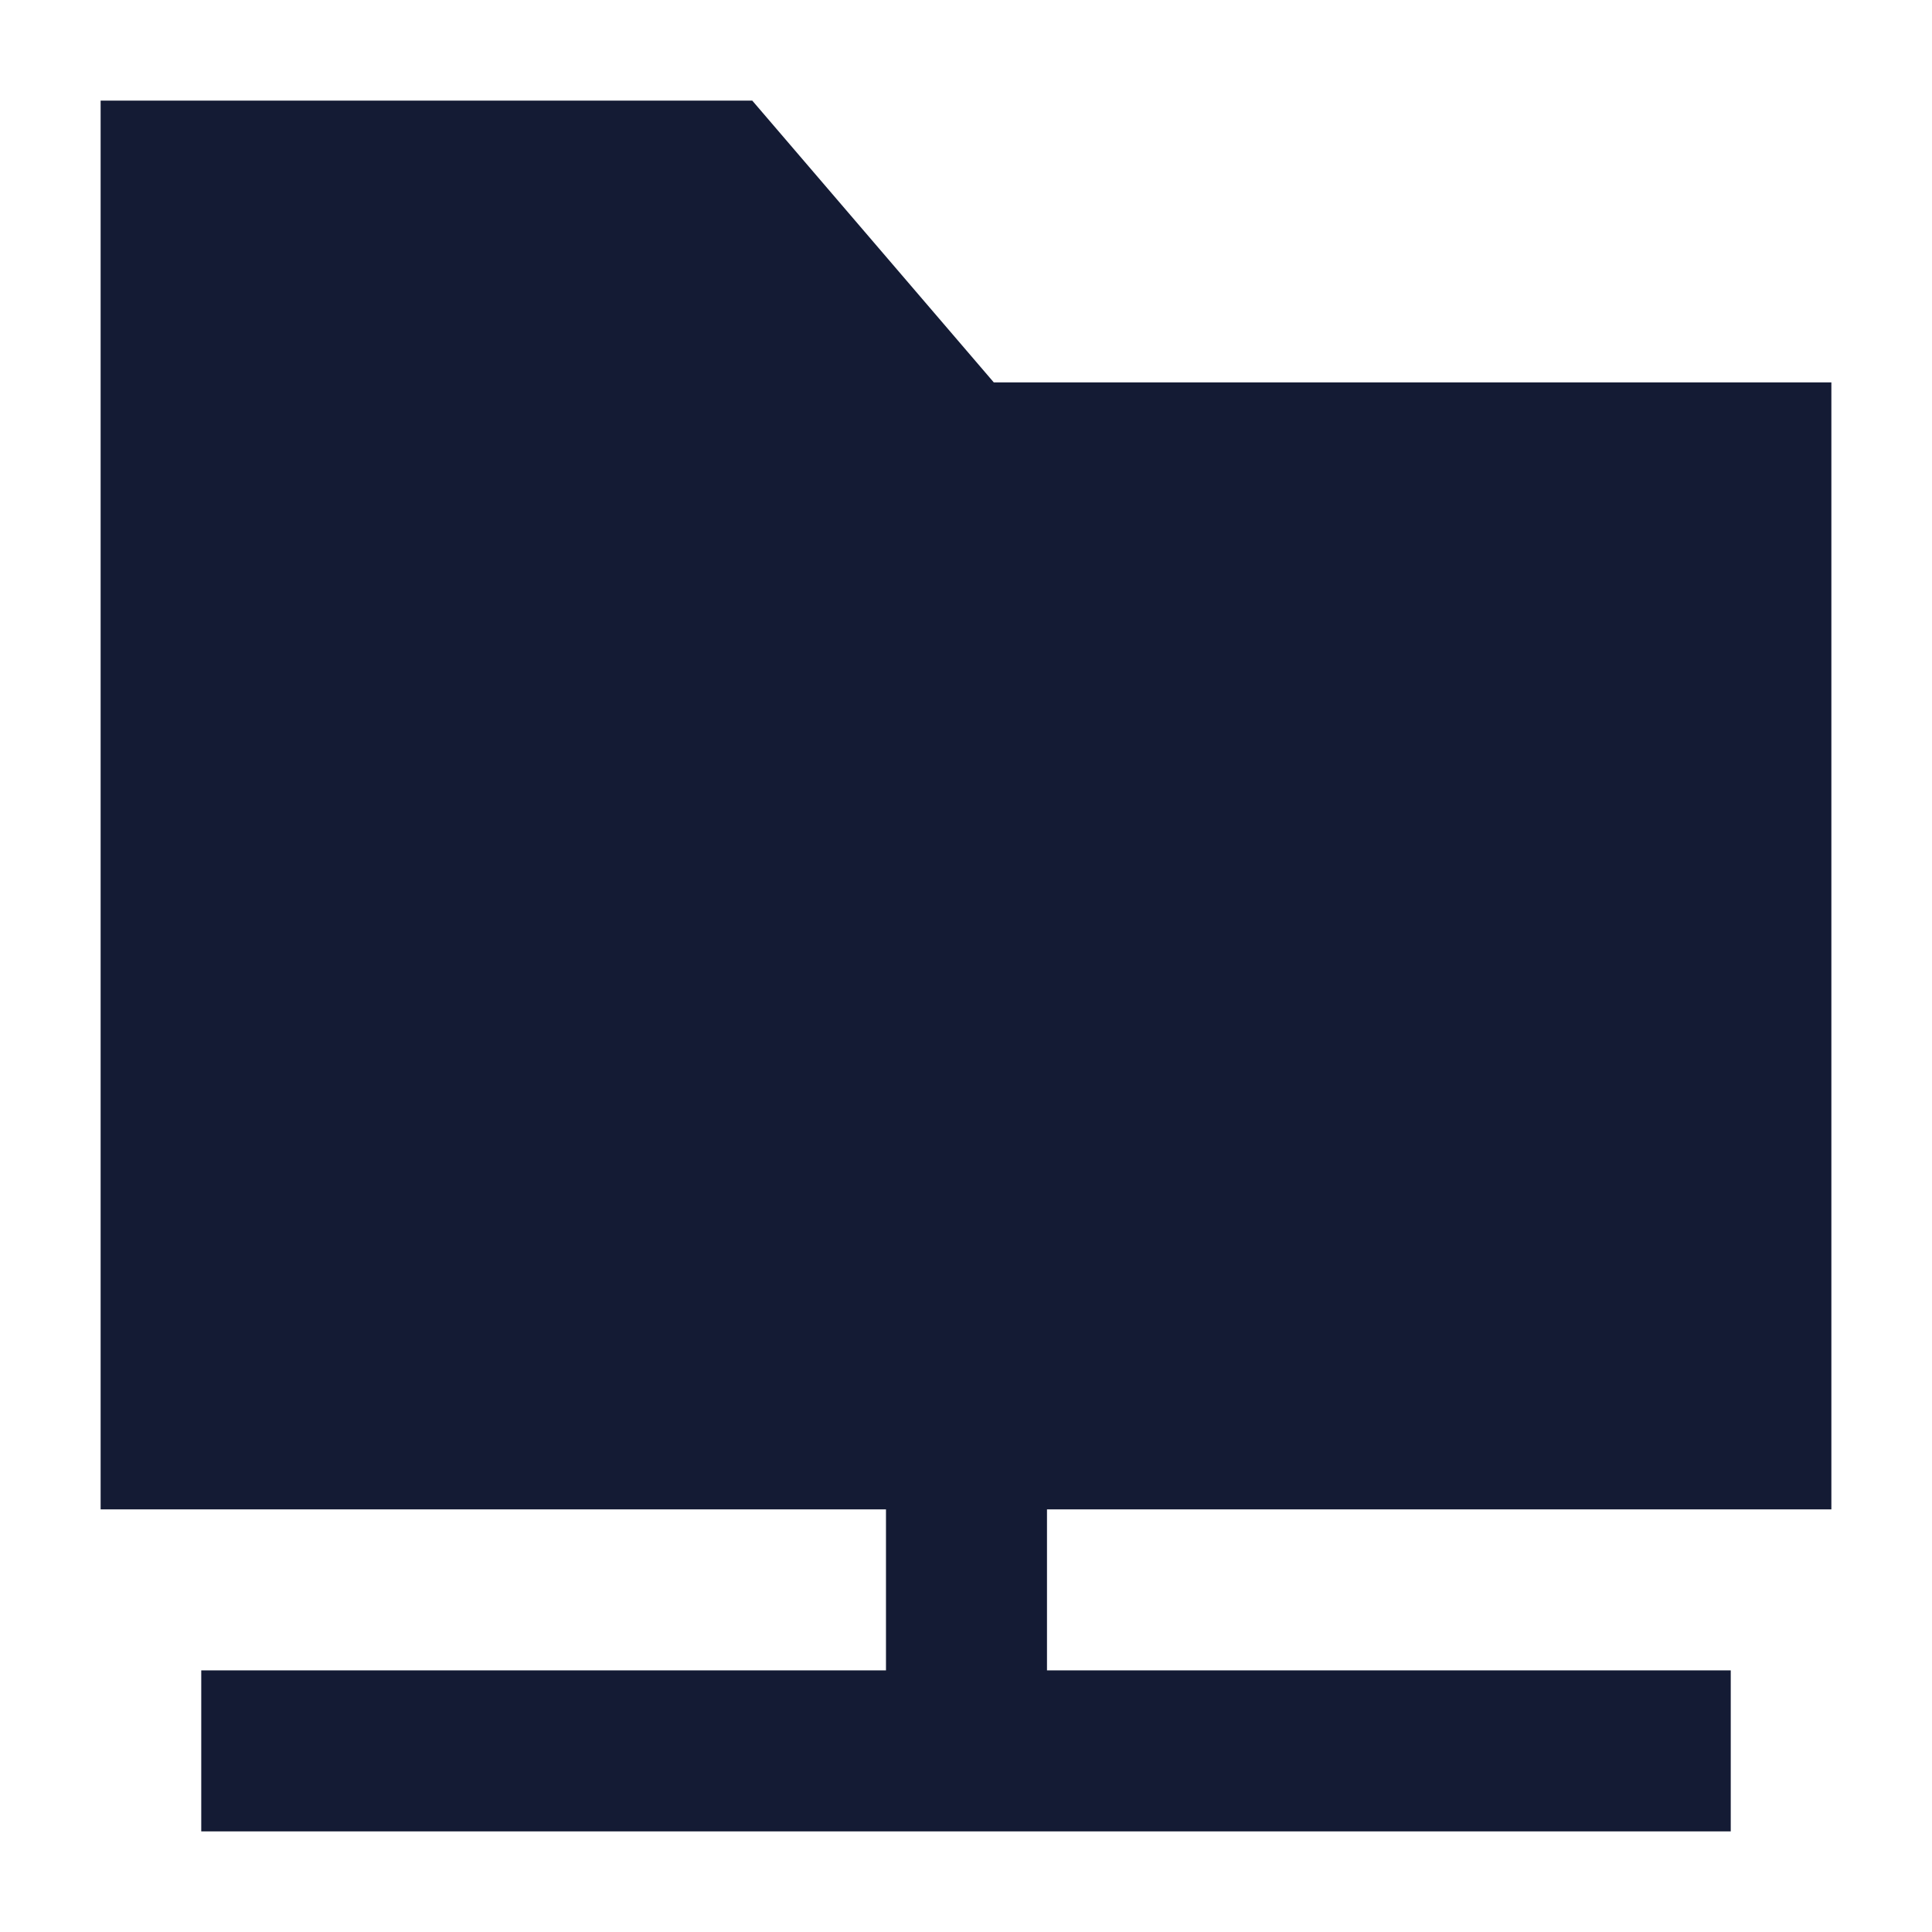 <svg width="24" height="24" viewBox="0 0 24 24" fill="none" xmlns="http://www.w3.org/2000/svg">
<path fill-rule="evenodd" clip-rule="evenodd" d="M13.006 16.75V20.75H21.5V22.75H2.5V20.75H11.006V16.75H13.006Z" fill="#141B34"/>
<path d="M1.25 1.25H9.345L12.345 4.75H22.75V18.75H1.25V1.25Z" fill="#141B34"/>
</svg>
